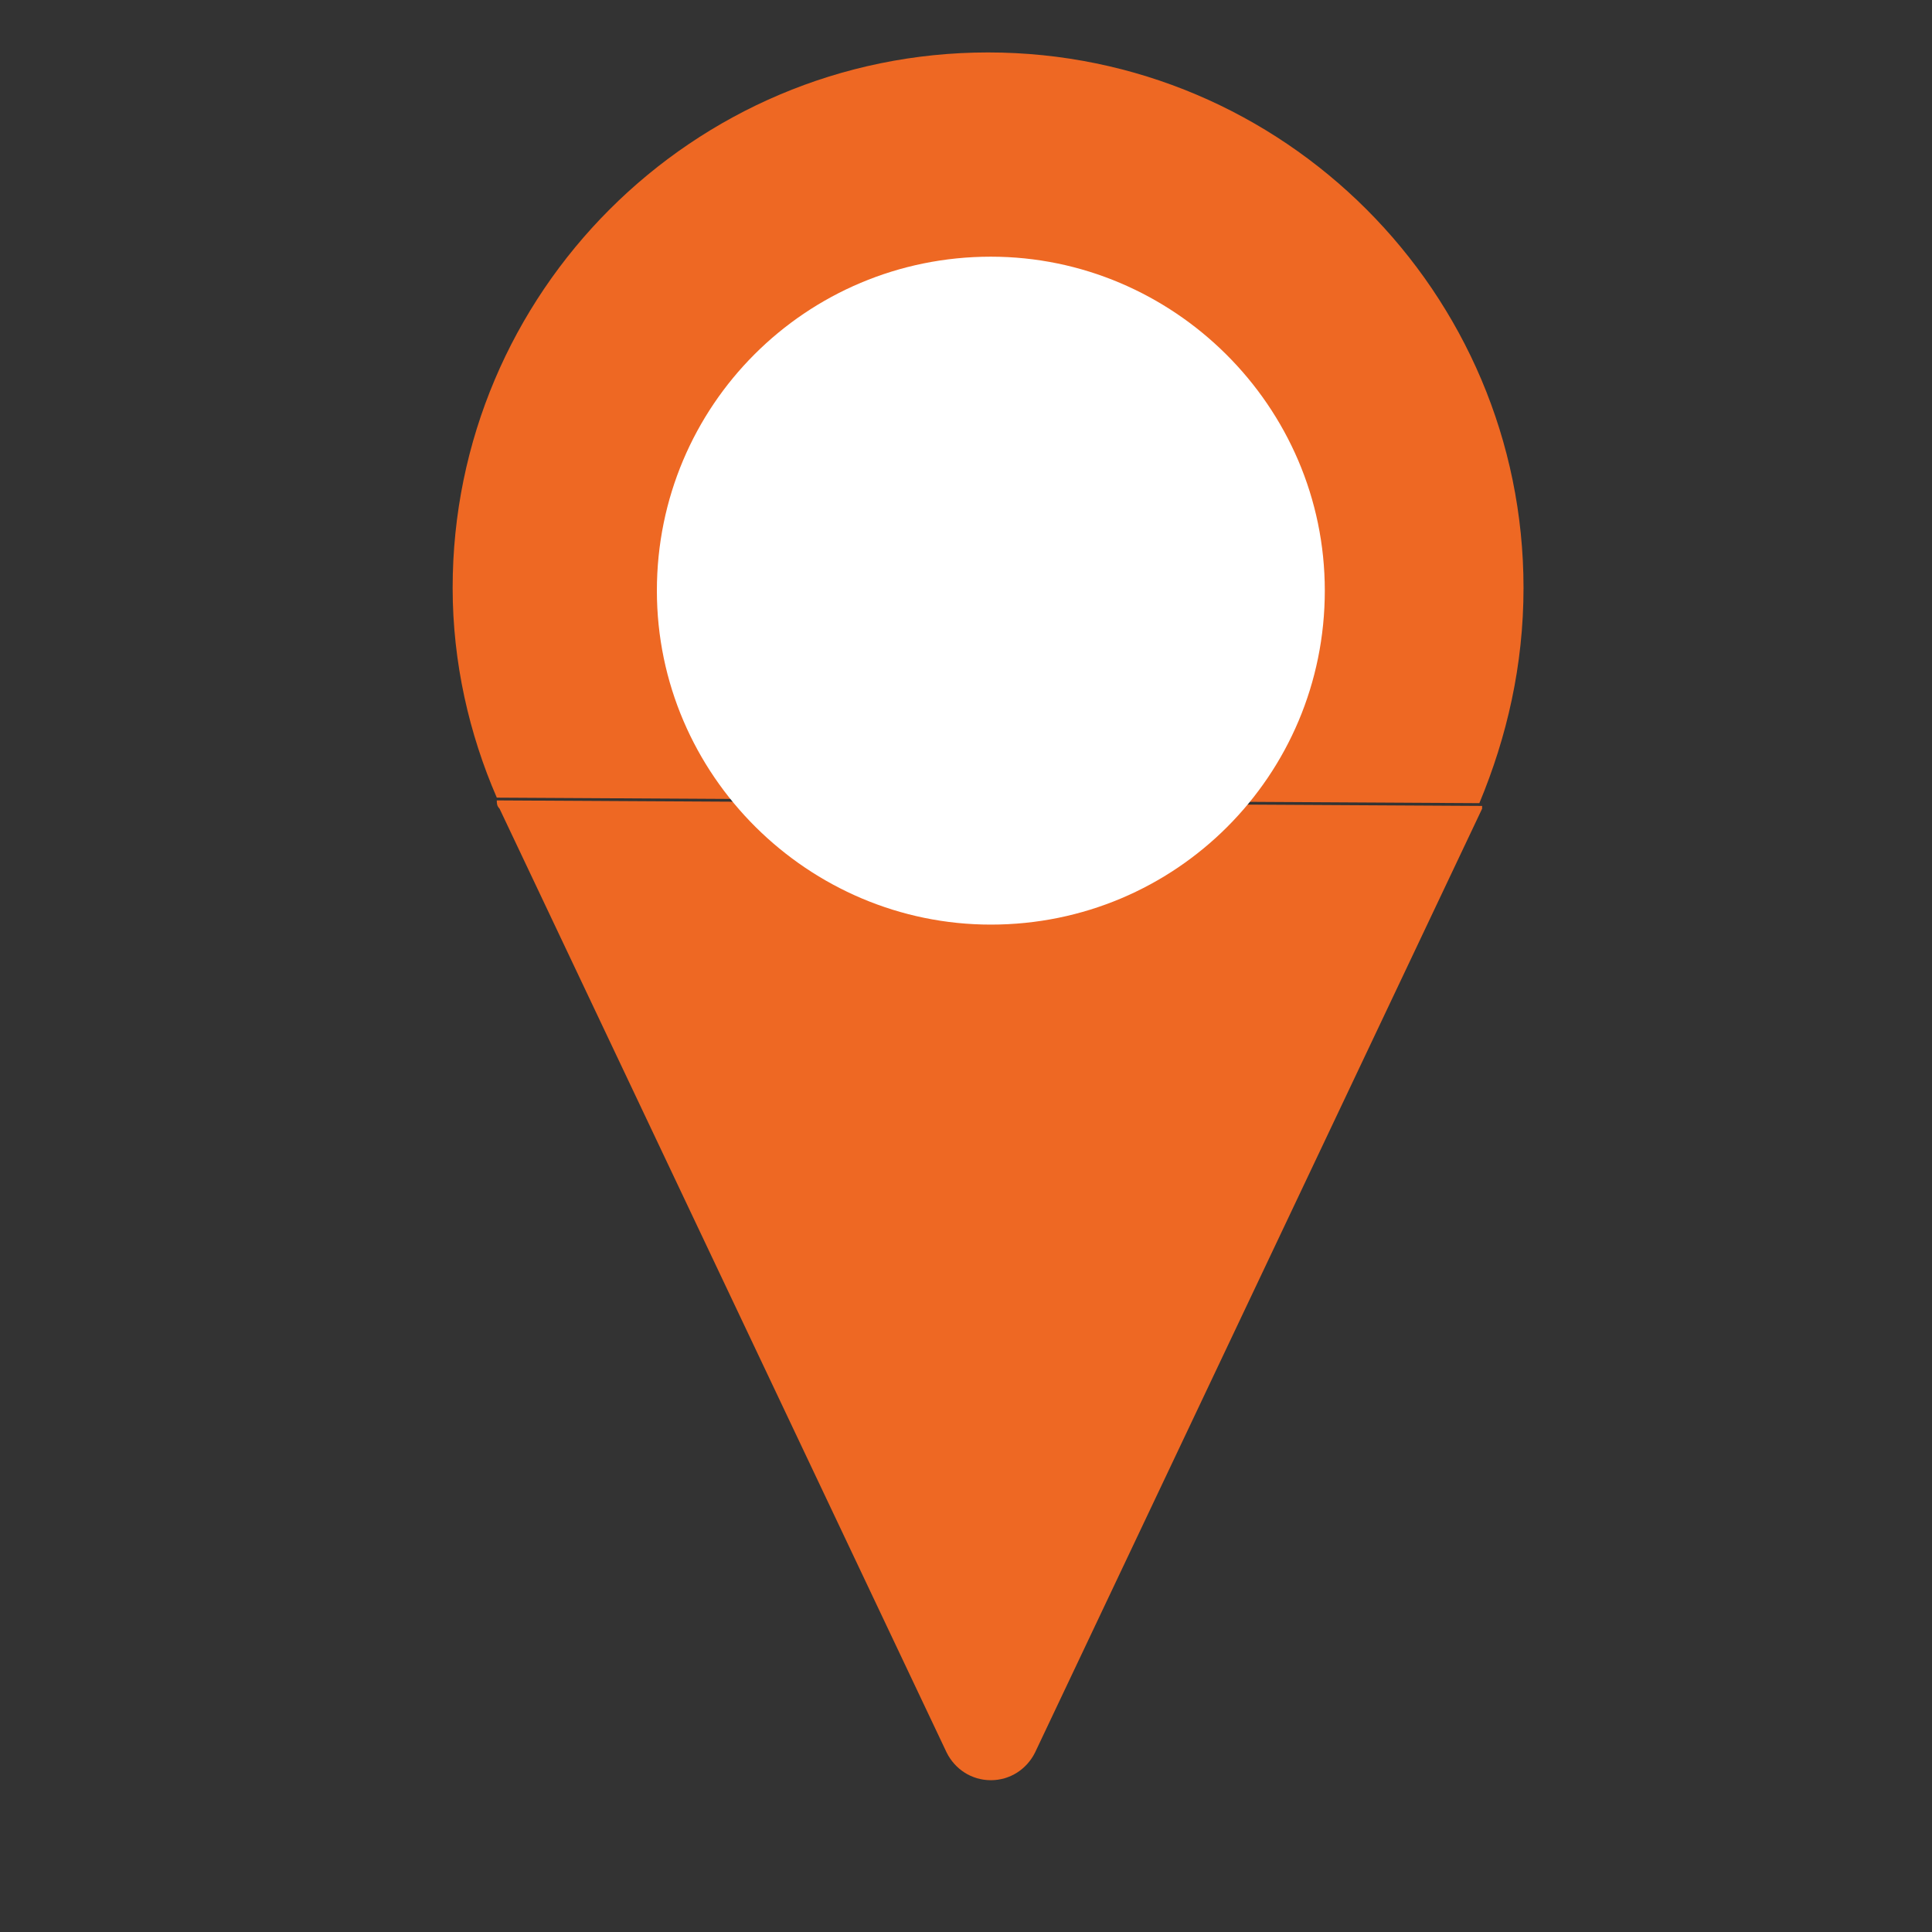 <?xml version="1.0" encoding="utf-8"?>
<!-- Generator: Adobe Illustrator 19.2.1, SVG Export Plug-In . SVG Version: 6.00 Build 0)  -->
<svg version="1.1" id="Warstwa_1" xmlns="http://www.w3.org/2000/svg" xmlns:xlink="http://www.w3.org/1999/xlink" x="0px" y="0px"
	 viewBox="0 0 70 70" style="enable-background:new 0 0 70 70;" xml:space="preserve">
<rect x="0" y="0" width="70" height="70" fill="#333333" stroke="none"/>
<style type="text/css">
	.st0{fill:#EE6823;}
	.st1{fill:#FFFFFF;}
</style>
<path class="st0" d="M18,29c0,0.1,0,0.2,0.1,0.3l16.2,34.2c0.3,0.6,0.9,1,1.6,1c0.7,0,1.3-0.4,1.6-1l16.2-34.2c0,0,0-0.1,0-0.1"/>
<path class="st0" d="M53.6,29.1c1-2.4,1.6-5,1.6-7.8c0-10.7-8.7-19.4-19.4-19.4c-10.7,0-19.4,8.7-19.4,19.4c0,2.7,0.6,5.3,1.6,7.6"
	/>
<path class="st1" d="M35.9,9.3c6.6,0,12.1,5.4,12.1,12.1c0,6.7-5.4,12.1-12.1,12.1c-6.6,0-12.1-5.4-12.1-12.1
	C23.8,14.7,29.2,9.3,35.9,9.3z"/>
</svg>
